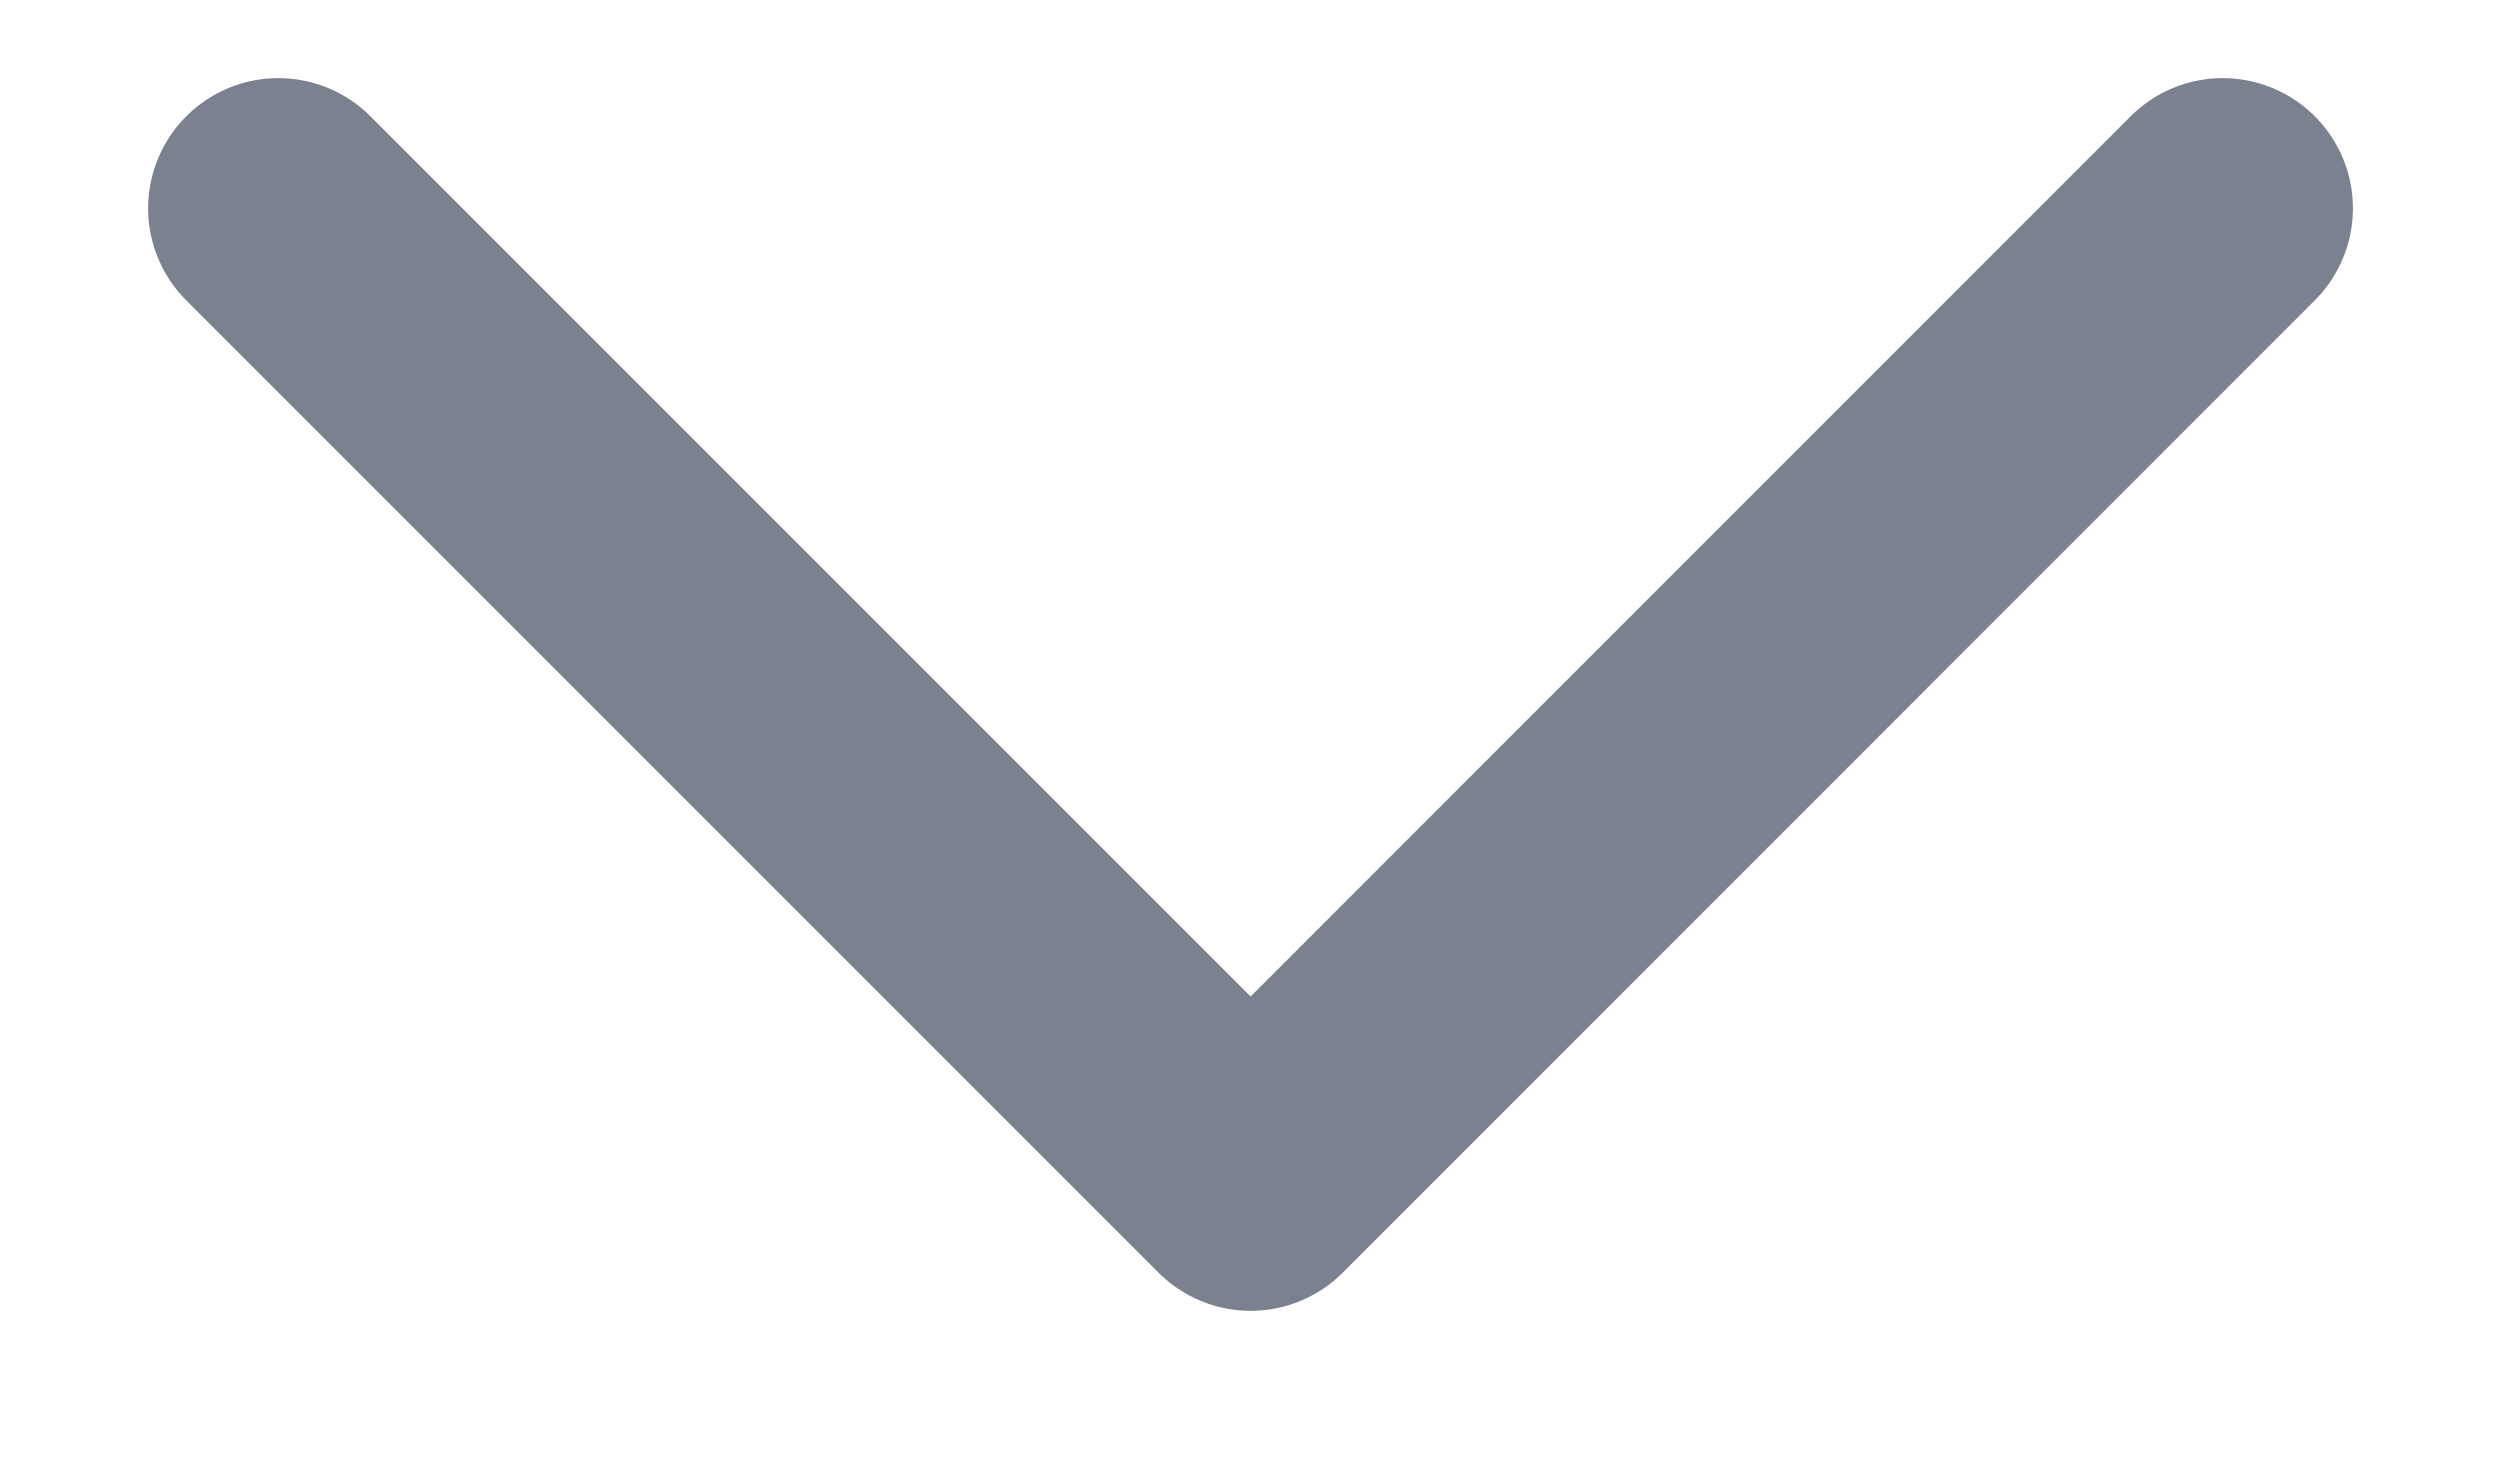 <svg width="12" height="7" viewBox="0 0 12 7" fill="none" xmlns="http://www.w3.org/2000/svg"><path d="M10.669 1L6.003 5.667L1.336 1" stroke="#7C818F" stroke-width="1.25" stroke-linecap="round" stroke-linejoin="round"/></svg>